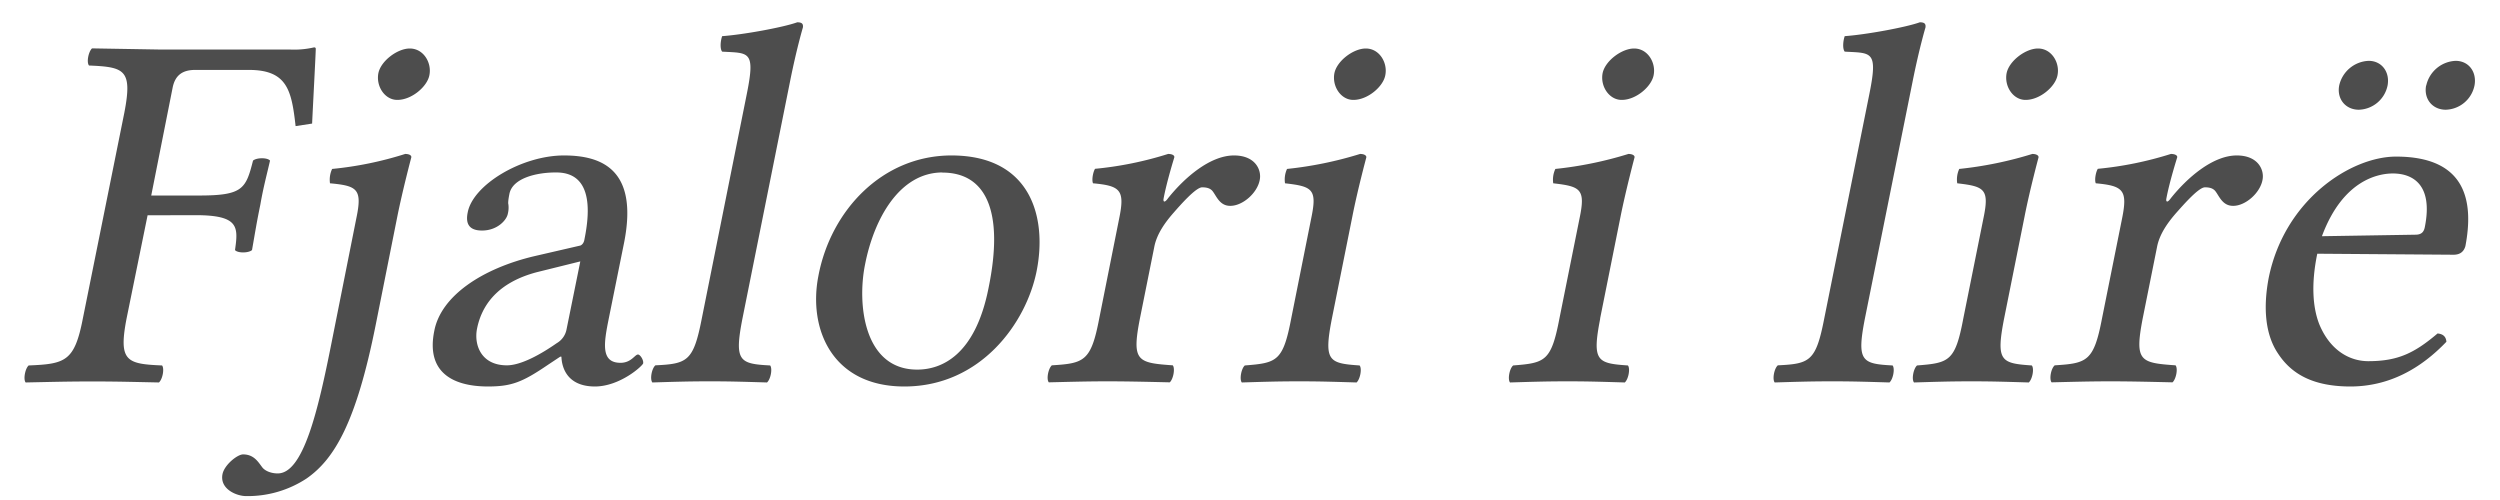 <svg xmlns="http://www.w3.org/2000/svg" width="75" height="15" viewBox="0 0 19.844 3.969"><g fill="#4d4d4d" stroke-width="2.687" aria-label="Fjalori i lirë"><path d="M1.551 1.708c.347 0 .34.093.314.277.02.025.107.025.135 0 .025-.142.037-.22.066-.36.024-.138.049-.228.077-.35-.02-.025-.106-.025-.135 0-.057.224-.081.277-.428.277H1.2L1.37.695c.02-.098.078-.139.176-.14h.429c.306 0 .339.164.371.446l.131-.02c.008-.168.029-.56.029-.593q0-.012-.013-.012a.7.7 0 0 1-.196.017H1.257L.73.384C.702.41.685.494.706.52c.282.012.346.033.281.372l-.33 1.637c-.066.34-.139.36-.43.372-.028.025-.044.11-.024.135.2-.004.323-.008.531-.008.204 0 .323.004.527.008.029-.025.045-.11.025-.135-.282-.012-.347-.033-.282-.372l.167-.82zM3.003.581c-.02.106.053.213.151.212.114 0 .237-.106.254-.196.02-.097-.045-.212-.156-.212-.097 0-.229.098-.249.196m-.175 1.152-.196.984c-.107.54-.225 1.045-.43 1.041-.044 0-.093-.016-.118-.045-.032-.04-.065-.106-.155-.106-.045 0-.147.082-.163.155-.025.119.11.176.188.176a.85.85 0 0 0 .478-.139c.224-.155.396-.45.55-1.221l.172-.862c.041-.204.11-.465.11-.465.005-.017-.016-.029-.048-.029a2.8 2.8 0 0 1-.58.119.2.2 0 0 0-.017.114c.217.02.258.045.209.278M4.606 2.075l-.11.543a.16.16 0 0 1-.077.106c-.123.086-.282.176-.396.176-.205 0-.262-.163-.237-.29.036-.183.16-.367.477-.45zm-.15.756c.003.085.044.236.265.237.2 0 .38-.164.384-.184.004-.029-.025-.07-.041-.07-.025 0-.053.066-.139.066-.16 0-.131-.16-.094-.347l.123-.609c.114-.58-.18-.69-.478-.69-.335 0-.723.233-.764.453-.02.098.02.143.114.143.12 0 .196-.082.205-.135a.2.2 0 0 0 .004-.073q-.005-.016.008-.082c.024-.126.216-.172.372-.171.138 0 .318.069.224.53-.004.03-.02.045-.032.05l-.368.085c-.412.098-.739.315-.792.592-.066.323.138.441.424.442.188 0 .274-.033.478-.172l.098-.065zM5.57 2.53c-.066.338-.114.358-.368.37-.029.025-.045.11-.024.136.171-.005.277-.009.457-.009.176 0 .277.004.453.009.029-.025.045-.11.025-.135-.245-.013-.286-.033-.22-.372L6.271.646c.053-.265.102-.428.102-.428.004-.029-.008-.041-.045-.041-.11.04-.428.098-.596.11-.012.033-.02.098 0 .123.213.012.265-.009.196.334zM6.496 2.19c-.082.417.106.878.682.878.608 0 .968-.506 1.05-.915.085-.424-.042-.918-.675-.919-.55 0-.959.437-1.057.956m.984-.82c.351 0 .49.314.367.914-.106.54-.376.65-.567.65-.425 0-.478-.523-.413-.838.07-.355.27-.726.613-.727M8.884 1.732l-.159.797c-.065.339-.119.355-.376.371-.028.025-.045.11-.024.135.172-.004.302-.008.465-.008.168 0 .319.004.495.008.028-.025.044-.11.024-.135-.282-.02-.327-.032-.261-.371l.114-.568c.02-.106.09-.2.155-.274.057-.065.176-.2.225-.2.028 0 .061.004.082.029.032.04.057.119.142.118.098 0 .213-.101.233-.204.017-.078-.032-.196-.204-.196-.192 0-.396.18-.523.339-.032.045-.04.024-.036.004.024-.131.085-.327.085-.327.004-.016-.016-.028-.049-.028a2.8 2.8 0 0 1-.58.118c-.016.025-.028.09-.016.115.217.02.254.053.208.277M10.592.581c-.02.106.053.213.151.212.114 0 .237-.106.253-.196.02-.097-.045-.212-.155-.212-.098 0-.229.098-.249.196m-.02 1.948.163-.813c.04-.204.11-.465.11-.465.004-.016-.016-.029-.049-.029a3 3 0 0 1-.58.119.2.2 0 0 0-.016.114c.217.025.257.045.208.278l-.159.796c-.065.34-.114.352-.368.372-.028.024-.044.11-.024.135.172-.005.277-.009.457-.009.176 0 .278.004.454.009.028-.025.045-.11.024-.135-.245-.017-.286-.033-.22-.372M12.721.581c-.02.106.054.213.152.212.114 0 .236-.106.253-.196.02-.097-.045-.212-.155-.212-.098 0-.23.098-.25.196m-.02 1.948.163-.813c.041-.204.11-.465.11-.465.005-.016-.016-.029-.048-.029a3 3 0 0 1-.58.119.2.2 0 0 0-.017.114c.217.025.258.045.209.278l-.16.796c-.065.34-.114.352-.367.372-.029.024-.045.11-.025.135.172-.005.278-.009.458-.009.176 0 .277.004.453.009.029-.025.045-.11.025-.135-.245-.017-.286-.033-.22-.372M14.48 2.53c-.066.338-.114.358-.368.37-.029.025-.045.11-.025.136.172-.005.278-.009.458-.009.176 0 .277.004.453.009.029-.025.045-.11.025-.135-.245-.013-.286-.033-.22-.372l.379-1.883c.053-.265.102-.428.102-.428.004-.029-.008-.041-.045-.041-.11.04-.428.098-.596.11-.012.033-.02.098 0 .123.213.012.265-.009.196.334zM15.928.581c-.02.106.053.213.151.212.114 0 .237-.106.253-.196.02-.097-.045-.212-.155-.212-.098 0-.229.098-.249.196m-.02 1.948.163-.813c.04-.204.11-.465.11-.465.004-.016-.016-.029-.049-.029a3 3 0 0 1-.58.119.2.2 0 0 0-.016.114c.216.025.257.045.208.278l-.16.796c-.064.34-.113.352-.367.372-.028.024-.045.11-.024.135.172-.005.277-.009.457-.009.176 0 .278.004.454.009.028-.025.045-.11.024-.135-.245-.017-.286-.033-.22-.372M16.845 1.732l-.16.797c-.065.339-.118.355-.375.371-.03.025-.045.11-.025.135.172-.004.302-.008.466-.008.167 0 .318.004.494.008.028-.025.045-.11.024-.135-.282-.02-.326-.032-.261-.371l.114-.568c.02-.106.09-.2.155-.274.058-.065.176-.2.225-.2.029 0 .061.004.082.029.032.04.057.119.143.118.097 0 .212-.101.232-.204.017-.078-.032-.196-.204-.196-.192 0-.396.18-.523.339-.032.045-.04.024-.036.004.024-.131.086-.327.086-.327.004-.016-.017-.028-.05-.028a2.8 2.8 0 0 1-.58.118c-.016.025-.028.09-.016.115.217.02.254.053.209.277M18.568.679c-.02.106.05.192.156.192a.24.24 0 0 0 .228-.192c.02-.106-.045-.196-.15-.196a.25.25 0 0 0-.234.196m.69 0c-.02.106.05.192.156.192a.24.24 0 0 0 .228-.192c.02-.106-.044-.196-.15-.196a.25.25 0 0 0-.233.196m-.828 1.196c.171-.461.465-.498.563-.498.155 0 .323.086.253.429-.008.037-.028.057-.073.057zm.918.772c-.183.155-.314.22-.55.22-.148 0-.303-.085-.389-.293-.053-.135-.065-.323-.016-.56l1.082.008q.075 0 .094-.069c.065-.343.016-.71-.551-.71-.356 0-.883.339-1.01.96-.044.228-.032.448.074.604.107.163.278.26.572.261.31 0 .56-.142.764-.355q-.004-.06-.07-.066"/></g></svg>
